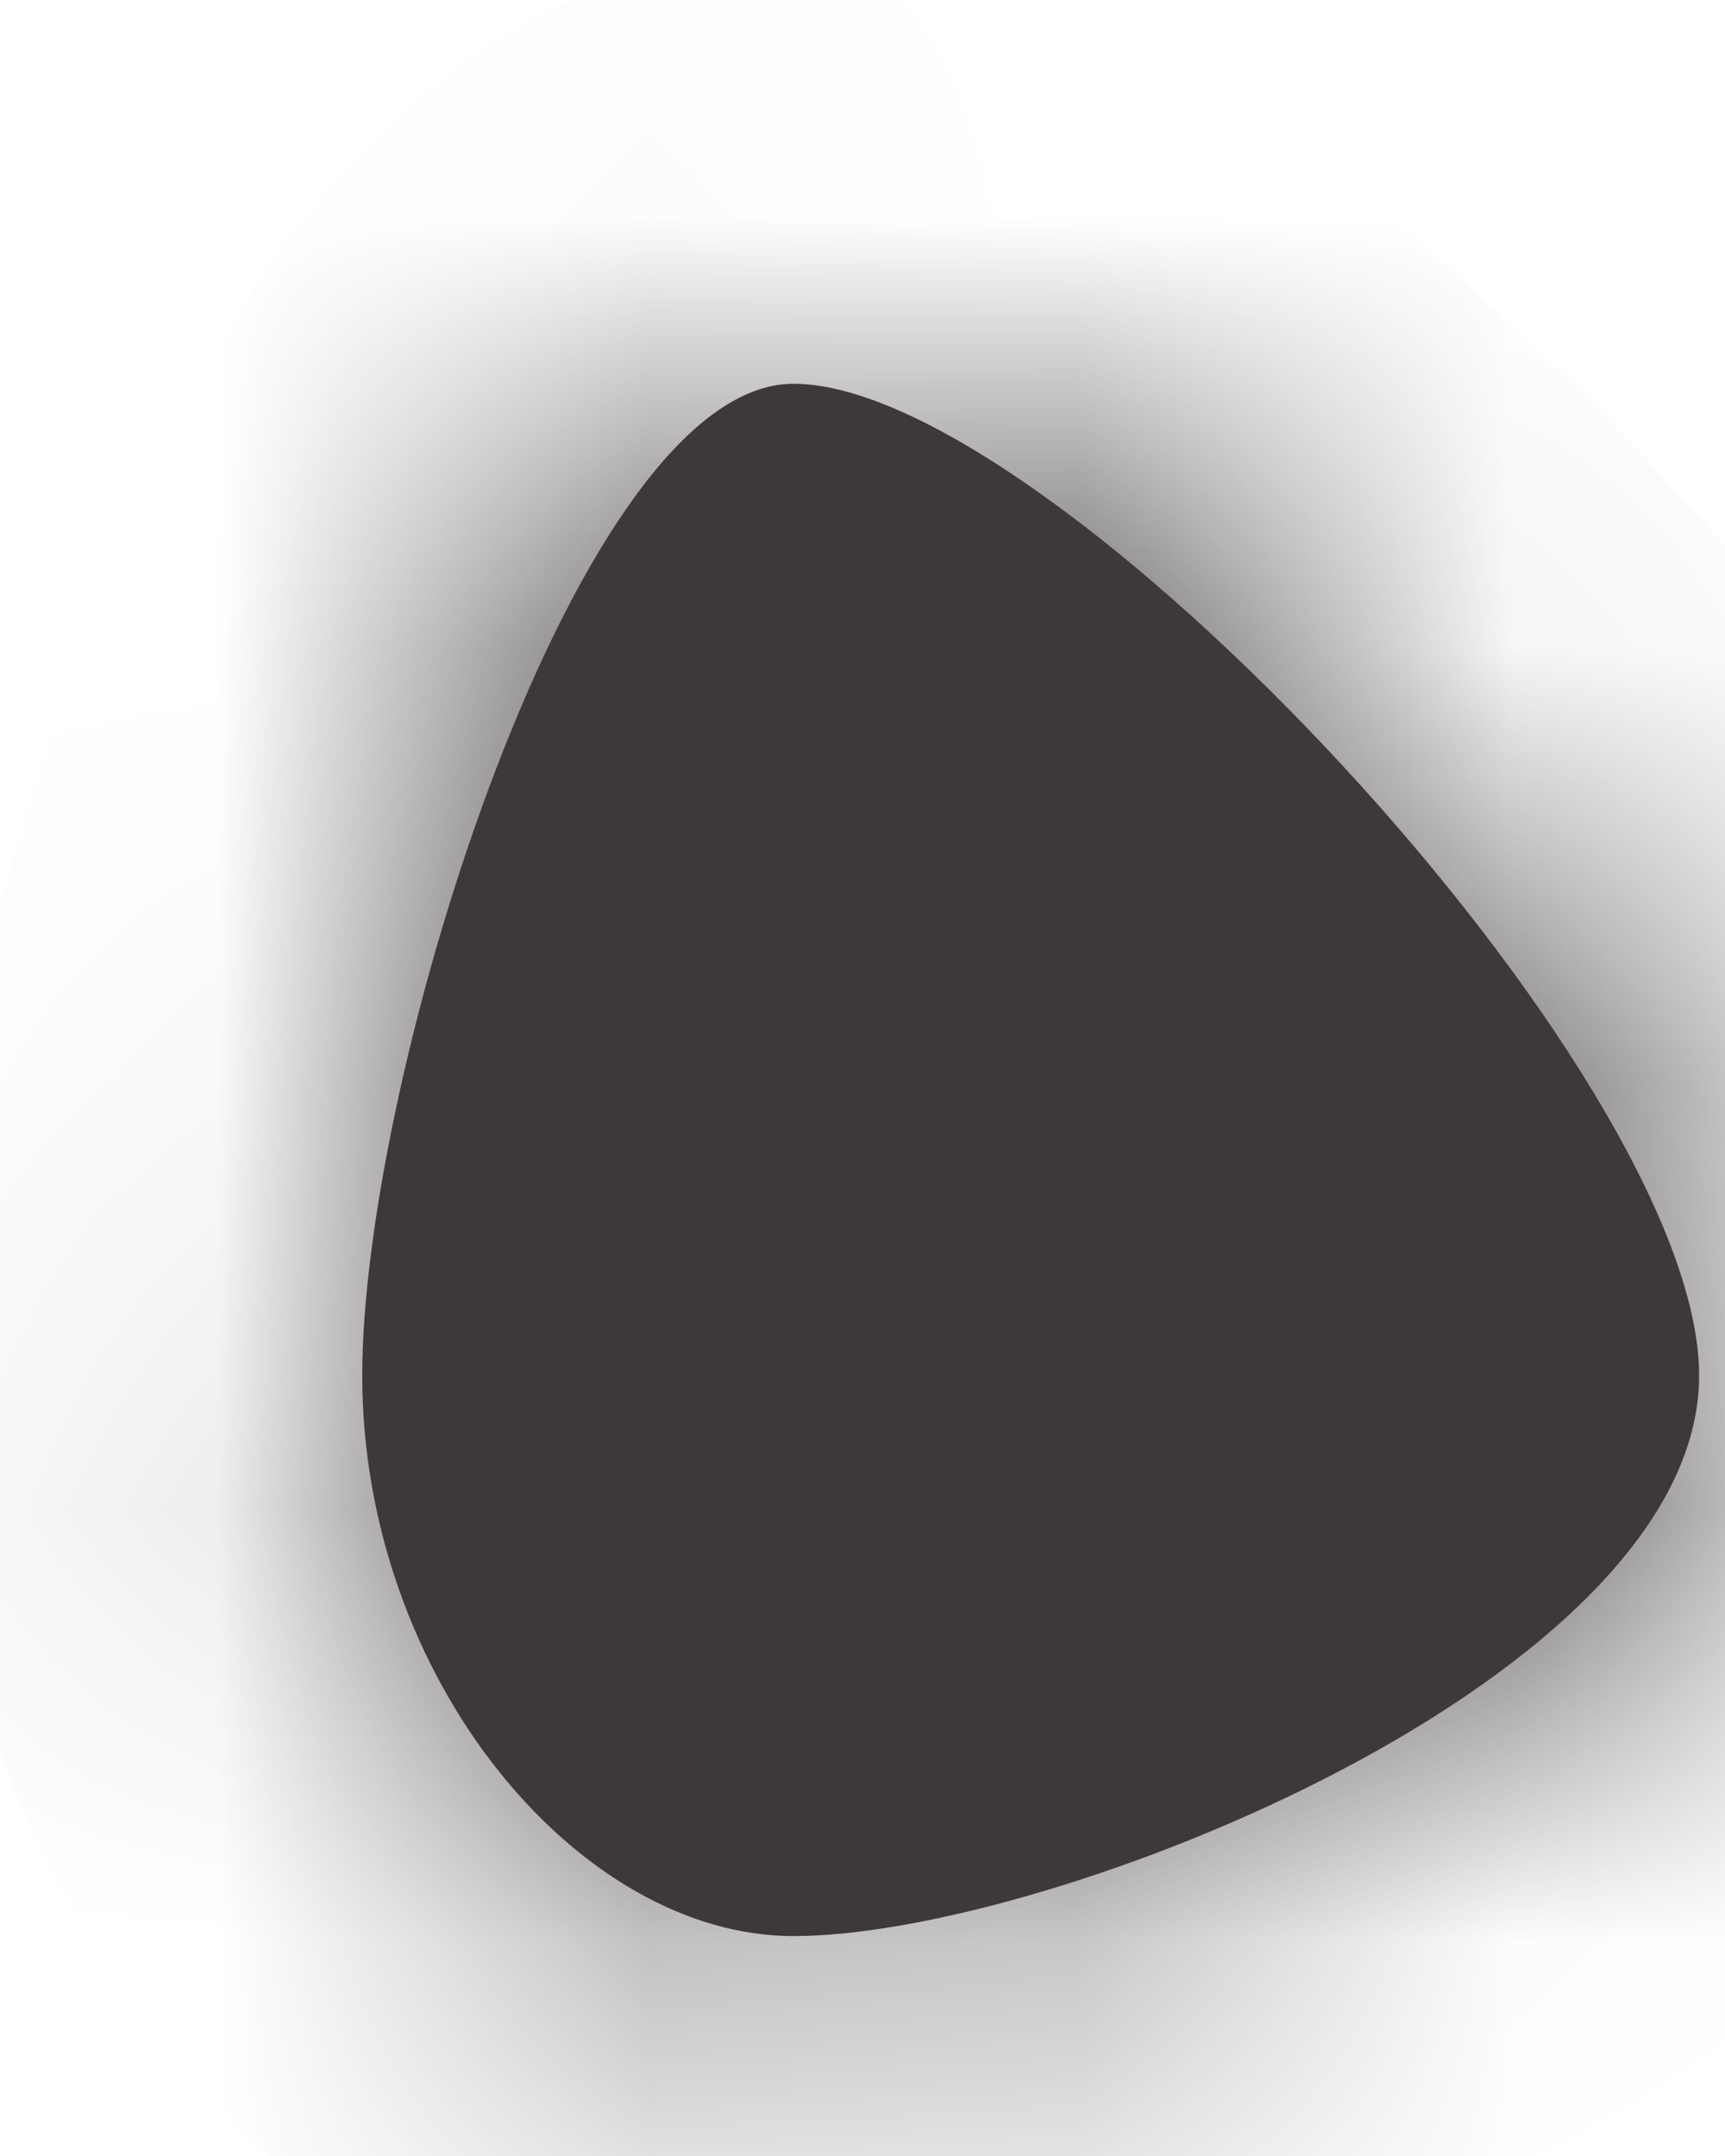 <svg xmlns="http://www.w3.org/2000/svg" xmlns:xlink="http://www.w3.org/1999/xlink" width="4" height="5" version="1.1"><defs><mask id="clip1908" fill="#fff"><path fill-rule="evenodd" d="M 1.84 4.49 C 1.34 4.49 0.84 3.89 0.84 3.19 C 0.84 2.49 1.34 0.89 1.84 0.89 C 2.44 0.89 3.94 2.49 3.94 3.19 C 3.94 3.89 2.44 4.49 1.84 4.49 Z"/></mask></defs><g><path fill="#3e3938" fill-rule="nonzero" stroke="none" d="M 1.84 4.49 C 1.34 4.49 0.84 3.89 0.84 3.19 C 0.84 2.49 1.34 0.89 1.84 0.89 C 2.44 0.89 3.94 2.49 3.94 3.19 C 3.94 3.89 2.44 4.49 1.84 4.49 Z" transform="matrix(1 0 0 1 -218 -6896 ) matrix(1 0 0 1 218 6896 )"/><path fill="none" stroke="#3e3938" stroke-width="2" d="M 1.84 4.49 C 1.34 4.49 0.84 3.89 0.84 3.19 C 0.84 2.49 1.34 0.89 1.84 0.89 C 2.44 0.89 3.94 2.49 3.94 3.19 C 3.94 3.89 2.44 4.49 1.84 4.49 Z" mask="url(#clip1908)" transform="matrix(1 0 0 1 -218 -6896 ) matrix(1 0 0 1 218 6896 )"/></g></svg>